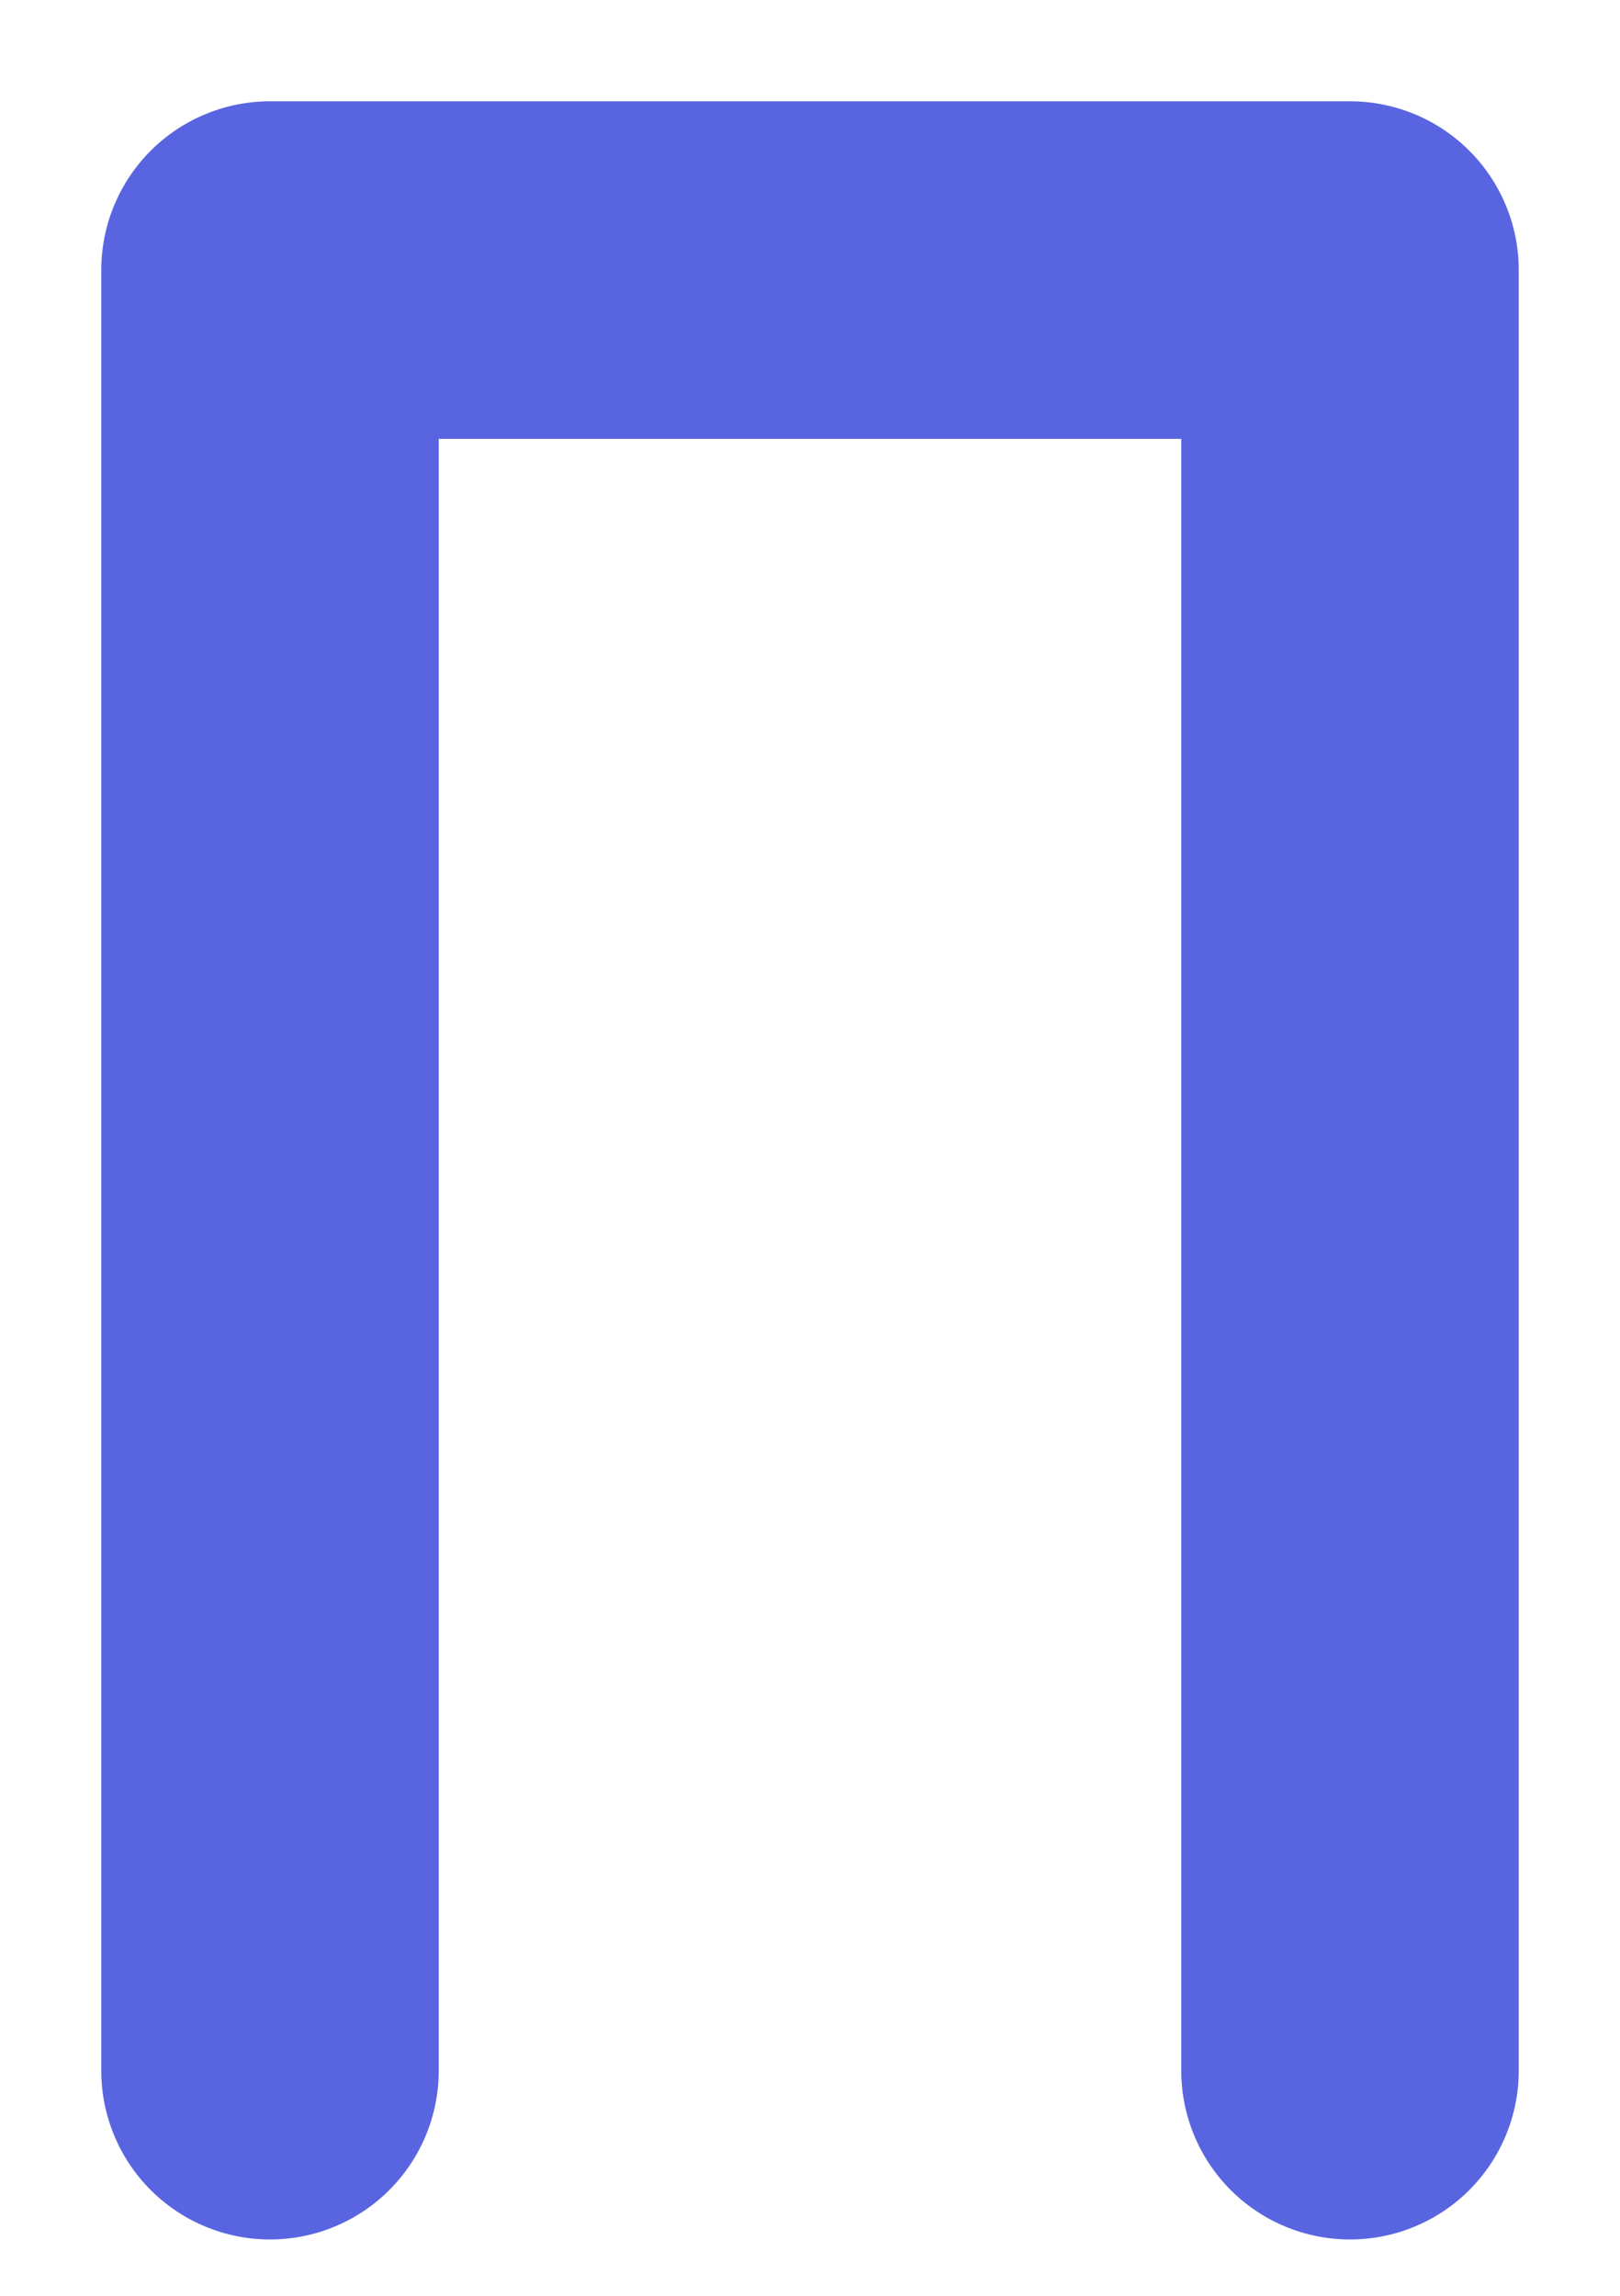 <svg width="12" height="17" viewBox="0 0 12 17" fill="none" xmlns="http://www.w3.org/2000/svg">
<path d="M2 15.333V2H10V15.333" stroke="#5965E0" stroke-width="2.5" stroke-linecap="round" stroke-linejoin="round"/>
</svg>
